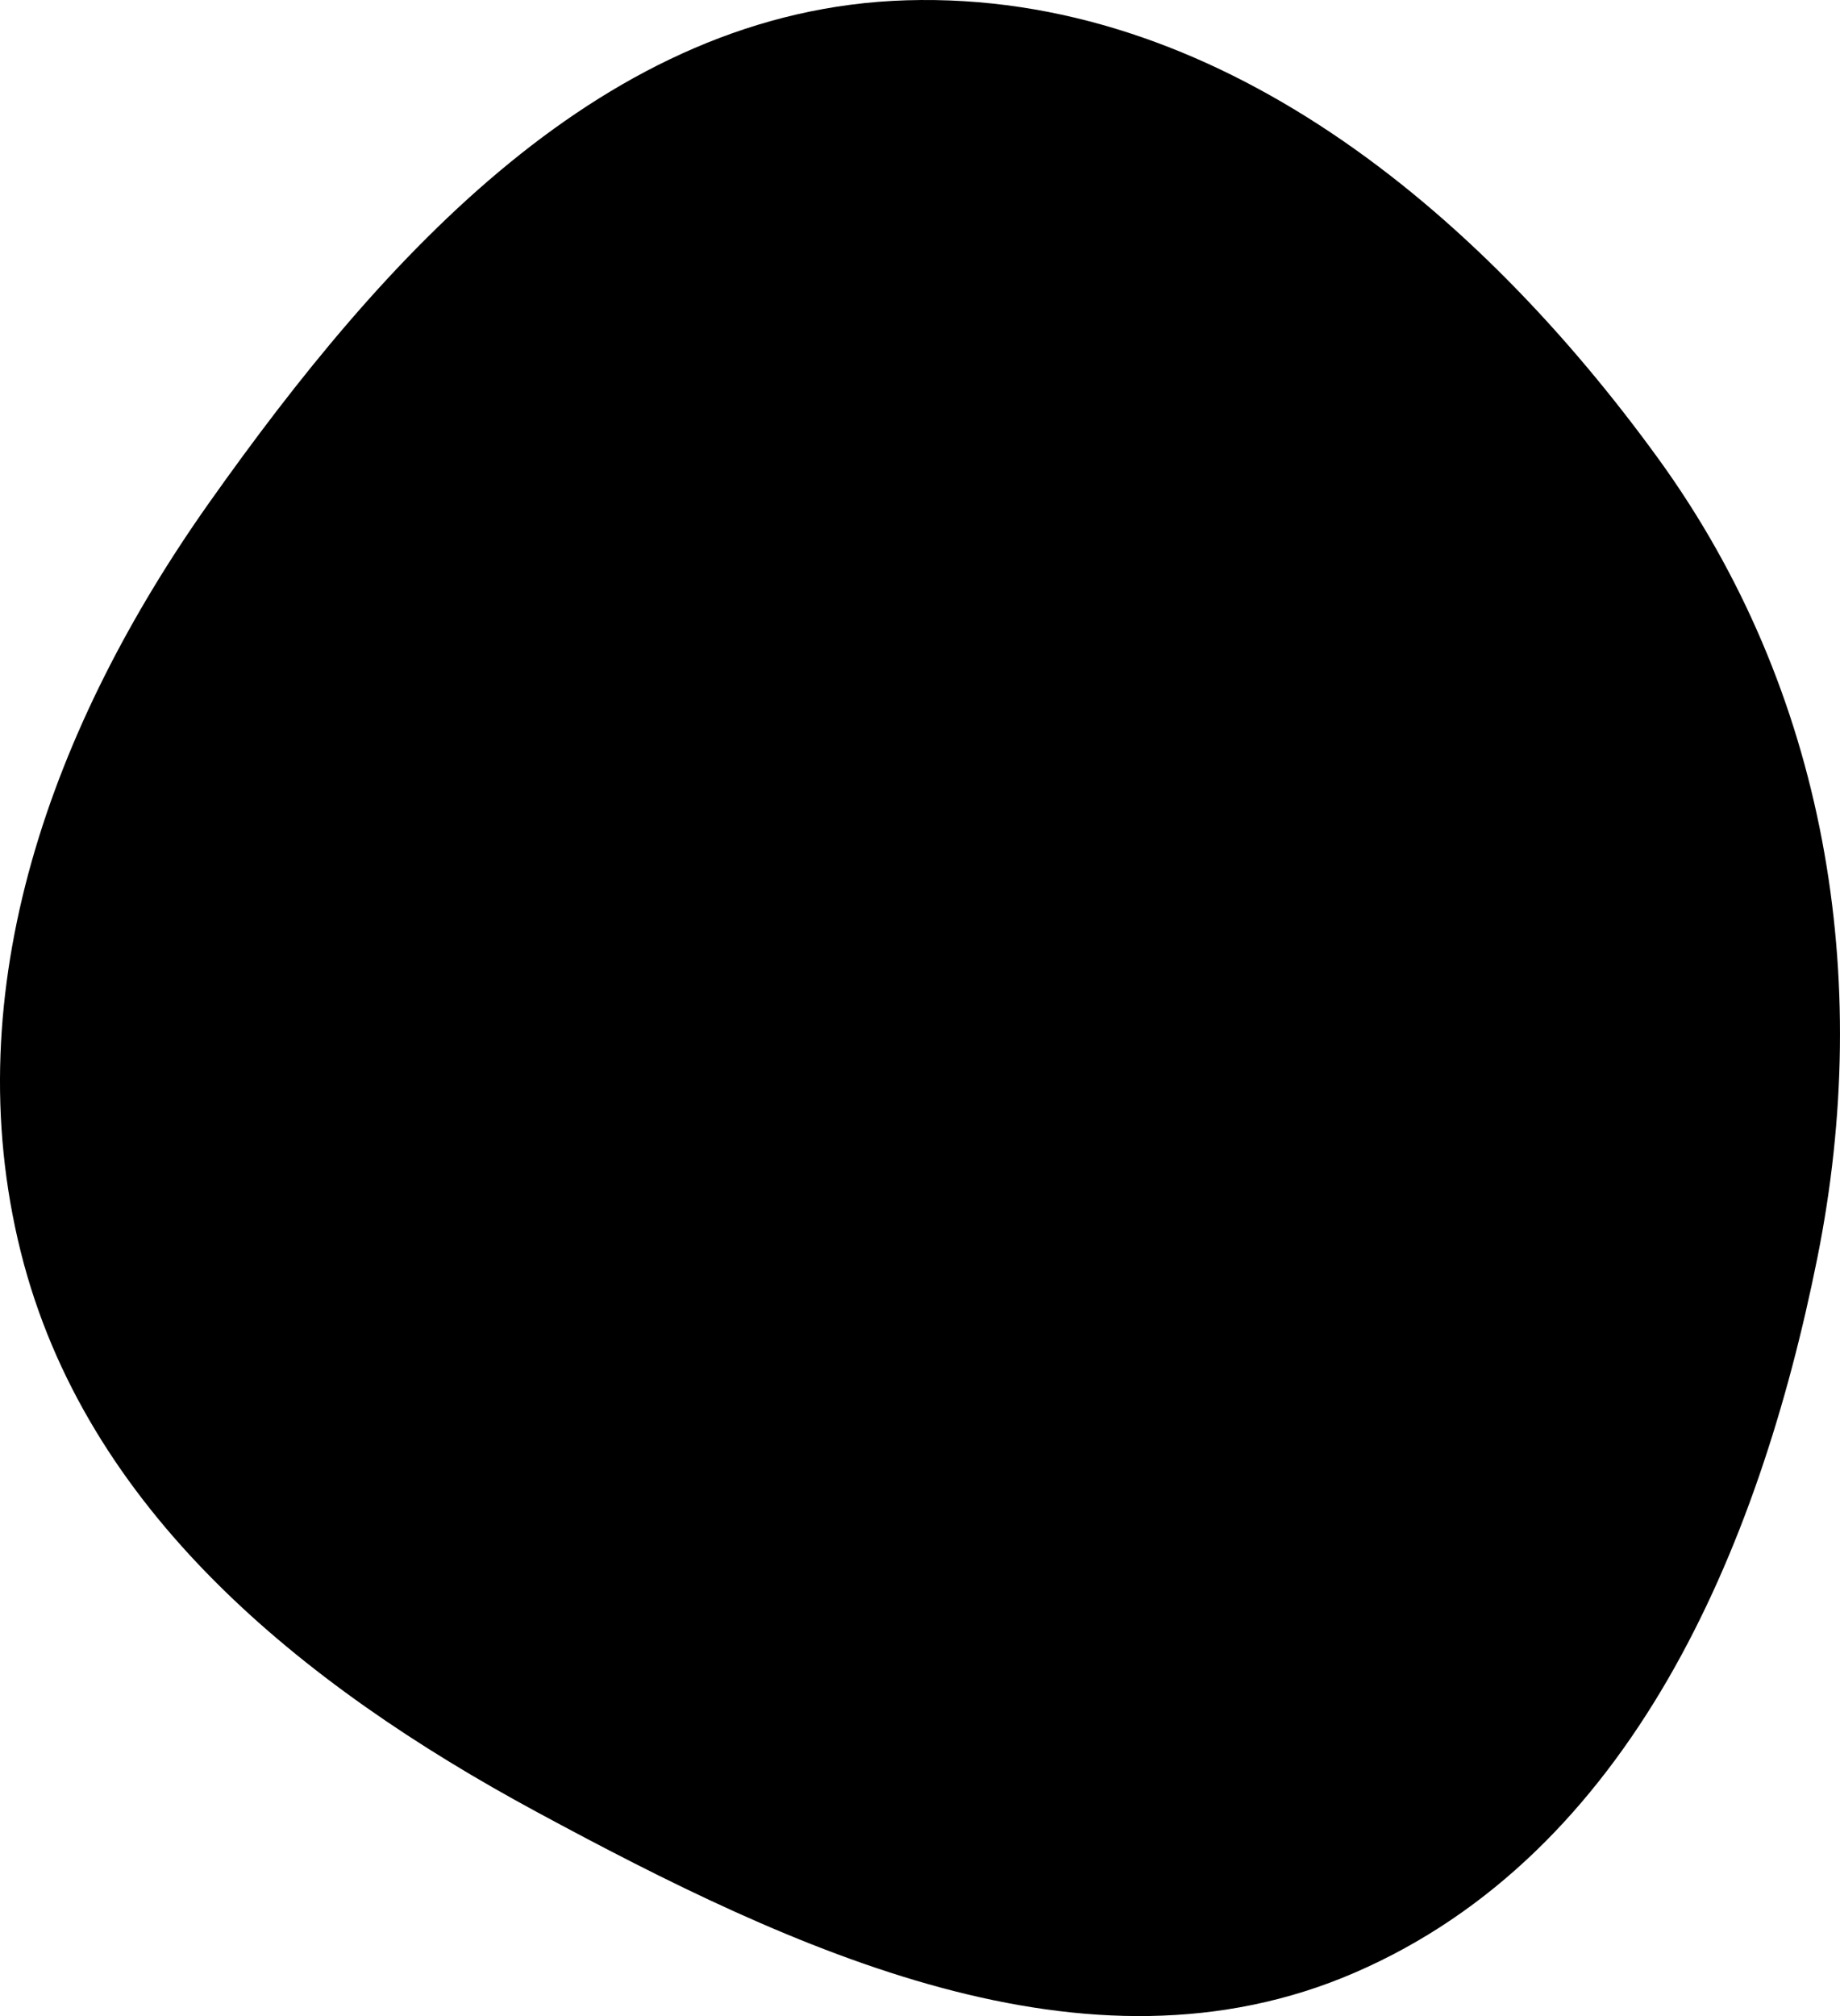 <svg width="84" height="92" viewBox="0 0 84 92" fill="none" xmlns="http://www.w3.org/2000/svg">
<g clip-path="url(#clip0)">
<path fill-rule="evenodd" clip-rule="evenodd" d="M41.383 0.013C55.52 -0.41 67.474 9.573 75.713 20.94C83.388 31.531 85.533 44.613 82.968 57.393C80.293 70.718 74.434 84.575 61.845 90.02C49.61 95.312 36.215 89.011 24.495 82.681C13.735 76.871 3.889 68.901 0.949 57.133C-2.05 45.129 2.394 33.05 9.564 22.92C17.479 11.739 27.586 0.426 41.383 0.013Z" fill="black"/>
</g>
<defs>
<clipPath id="clip0">
<rect width="84" height="92" fill="white"/>
</clipPath>
</defs>
</svg>
